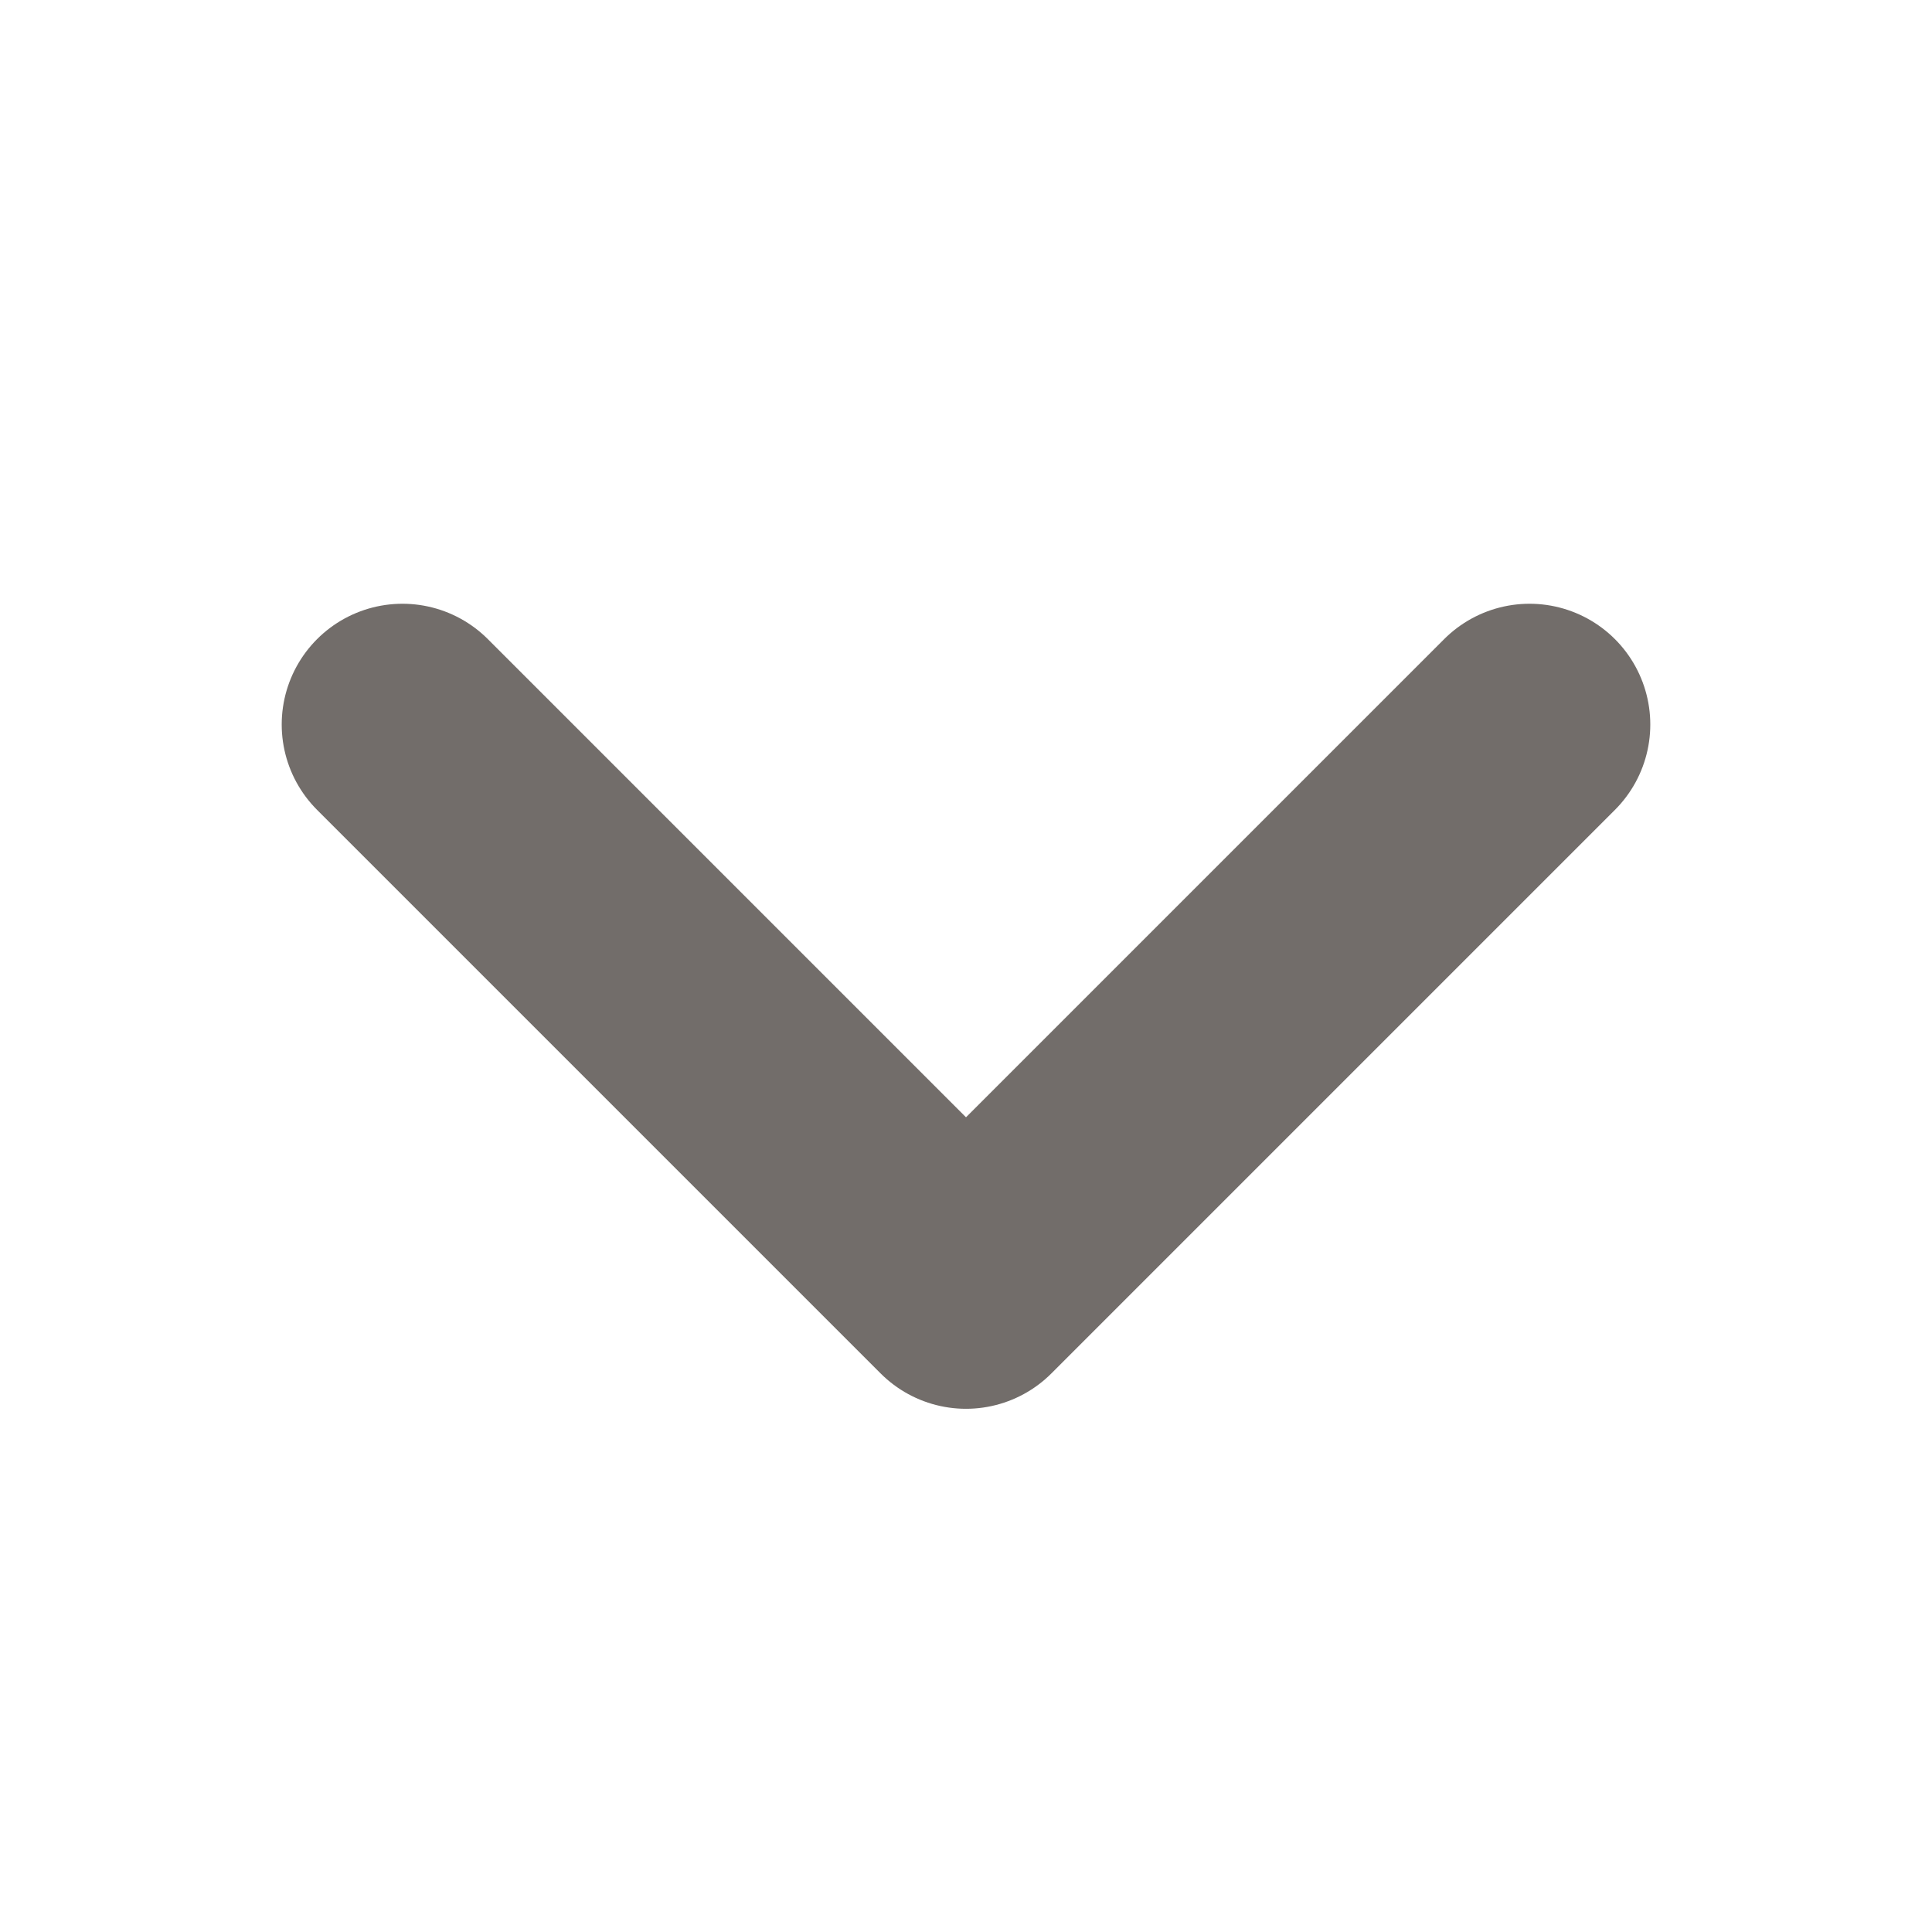 <svg width="16" height="16" viewBox="0 0 16 16" fill="none" xmlns="http://www.w3.org/2000/svg">
<path d="M12.667 6L8 10.667L3.333 6" stroke="#726D6A" stroke-width="2" stroke-linecap="round" stroke-linejoin="round"/>
</svg>
